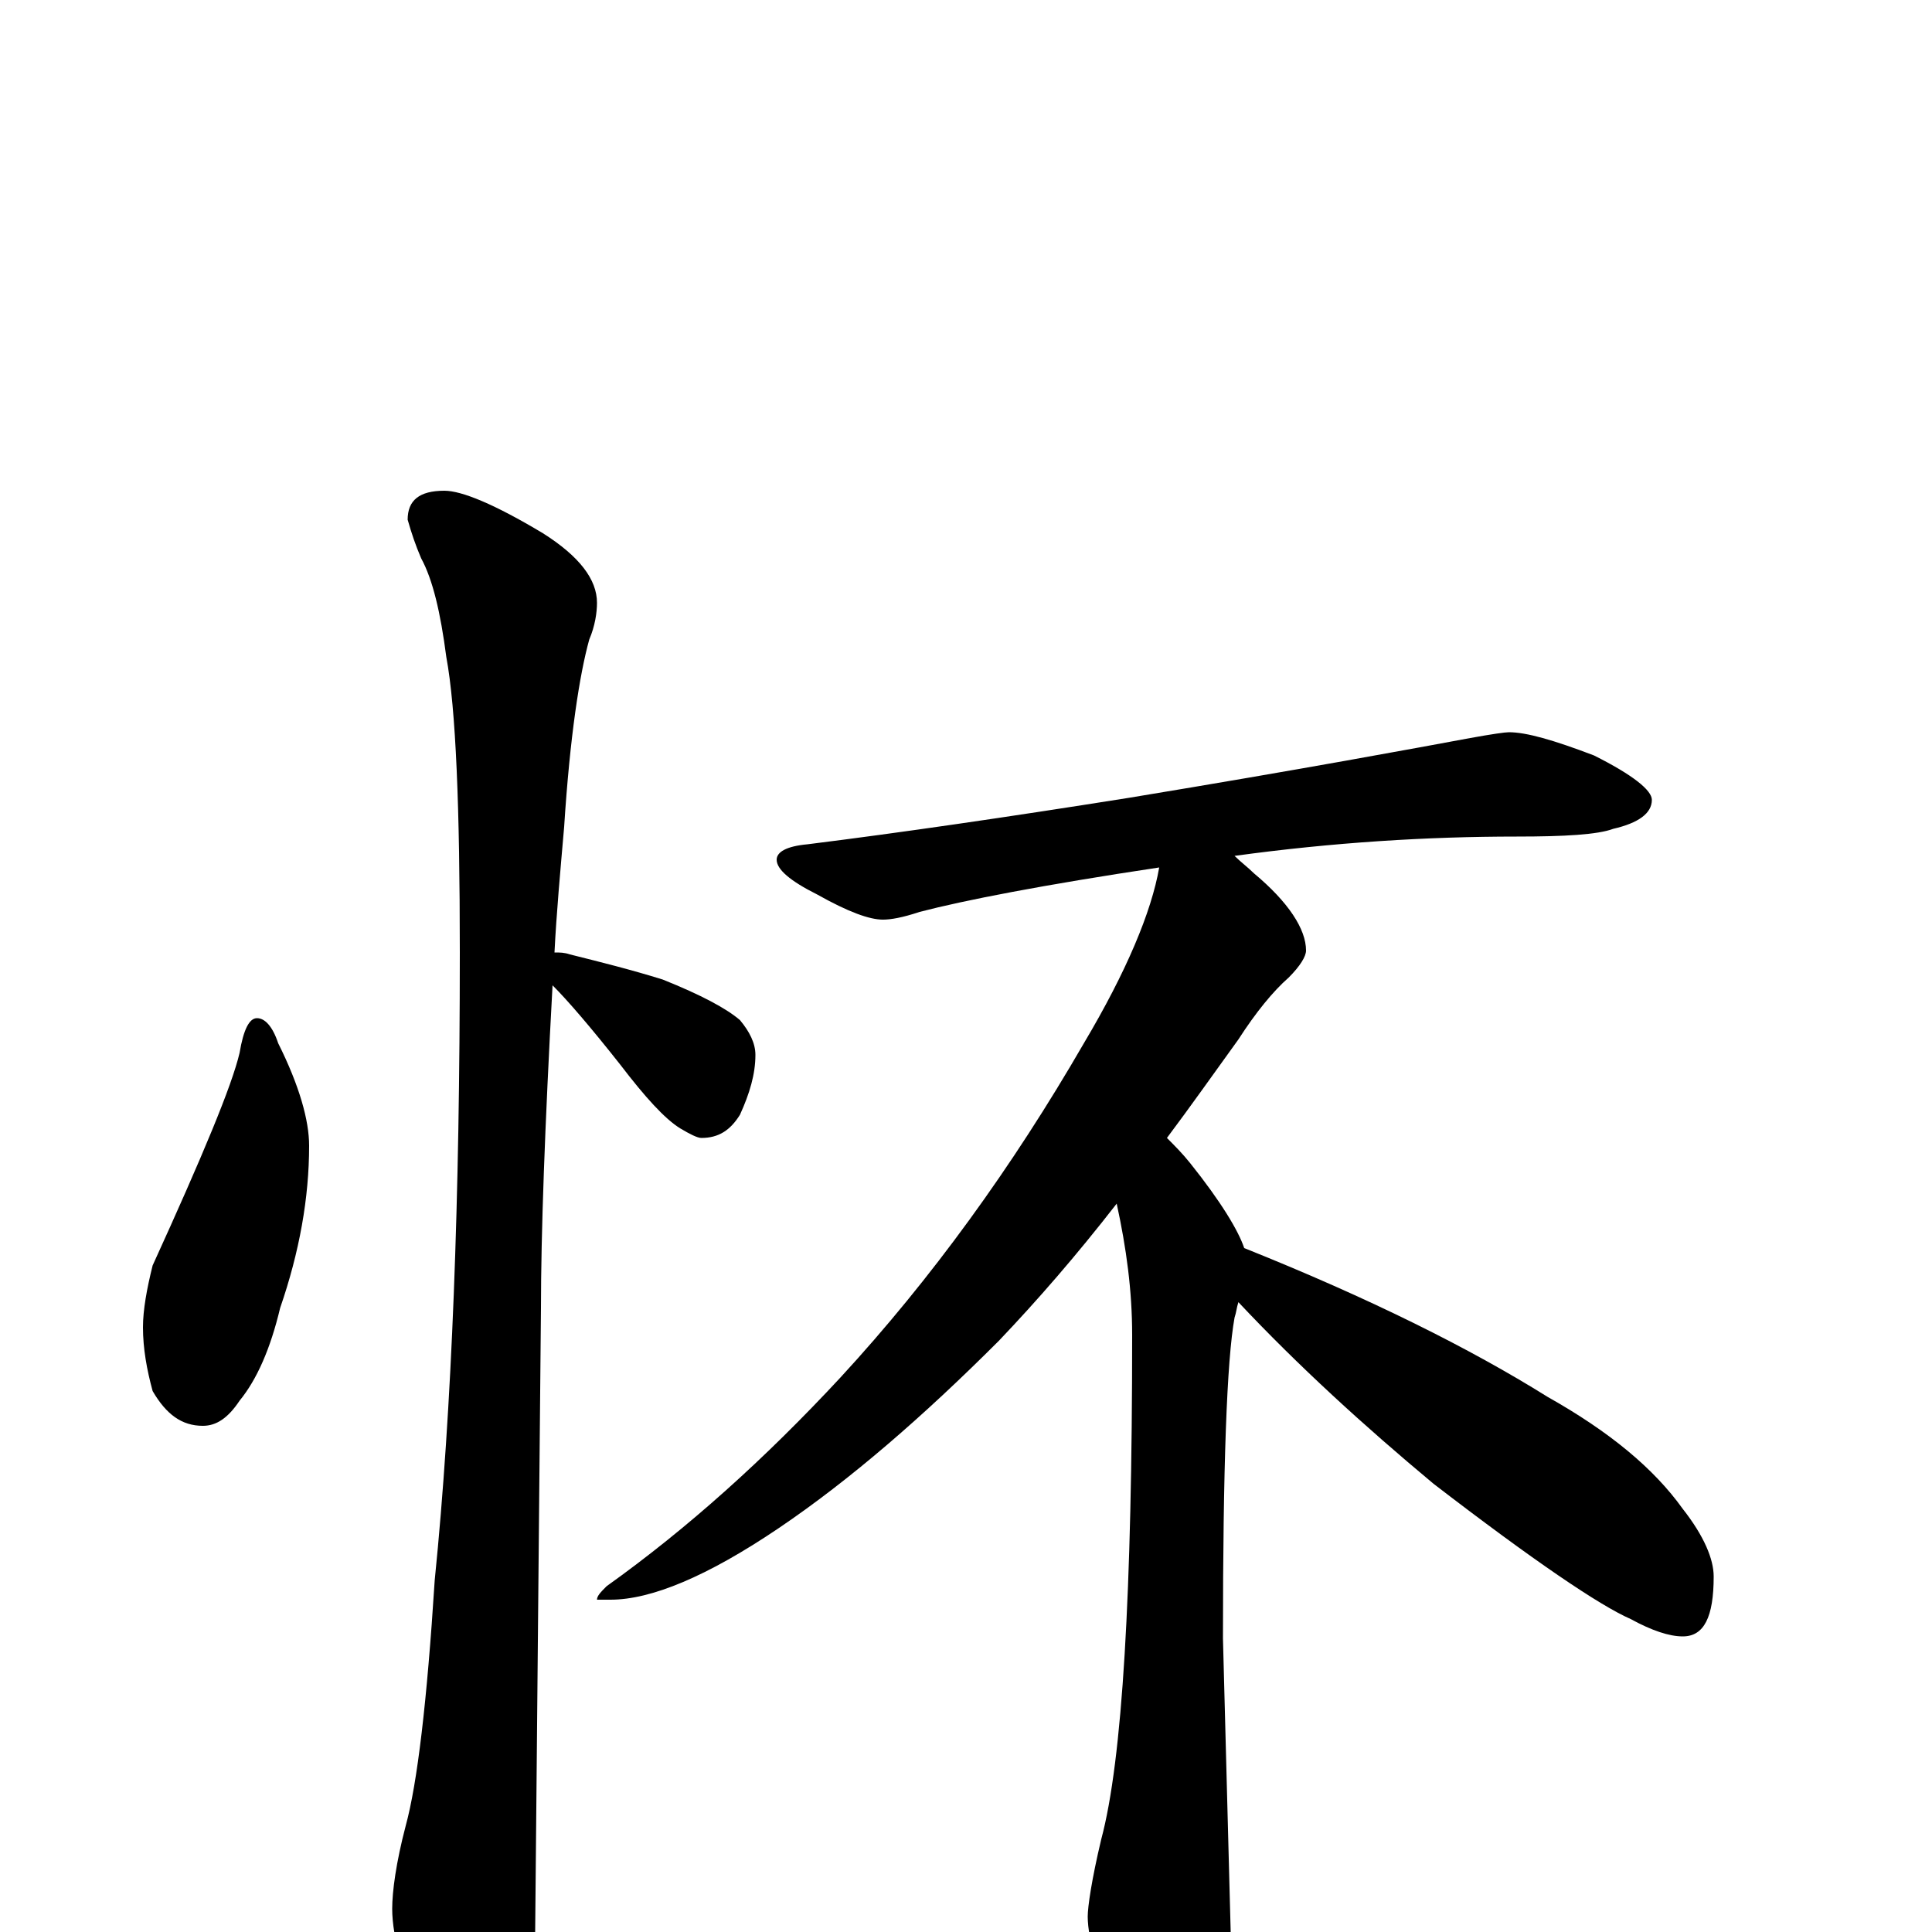 <?xml version="1.0" encoding="utf-8" ?>
<!DOCTYPE svg PUBLIC "-//W3C//DTD SVG 1.1//EN" "http://www.w3.org/Graphics/SVG/1.1/DTD/svg11.dtd">
<svg version="1.1" id="Layer_1" xmlns="http://www.w3.org/2000/svg" xmlns:xlink="http://www.w3.org/1999/xlink" x="0px" y="145px" width="1000px" height="1000px" viewBox="0 0 1000 1000" enable-background="new 0 0 1000 1000" xml:space="preserve">
<g id="Layer_1">
<path id="glyph" transform="matrix(1 0 0 -1 0 1000)" d="M133,473C137,473 141,469 144,460C155,438 160,420 160,407C160,380 155,352 145,323C140,302 133,286 124,275C118,266 112,262 105,262C94,262 86,268 79,280C76,291 74,302 74,313C74,322 76,333 79,345C105,402 120,438 124,455C126,467 129,473 133,473M230,746C239,746 256,739 281,724C300,712 309,700 309,688C309,683 308,676 305,669C300,651 295,619 292,572C290,549 288,527 287,507C290,507 292,507 295,506C311,502 327,498 343,493C363,485 376,478 383,472C388,466 391,460 391,454C391,444 388,434 383,423C378,415 372,411 363,411C361,411 357,413 352,416C344,421 334,432 321,449C306,468 294,482 286,490C282,417 280,361 280,323C280,321 279,213 277,0C277,-17 272,-35 263,-54C256,-70 249,-78 242,-78C238,-78 231,-69 222,-52C209,-24 203,-3 203,12C203,21 205,36 210,55C216,77 221,119 225,182C234,271 238,380 238,507C238,582 236,633 231,660C228,683 224,700 218,711C215,718 213,724 211,731C211,741 217,746 230,746M781,621C790,621 804,617 825,609C845,599 855,591 855,586C855,579 848,574 835,571C827,568 810,567 785,567C739,567 690,564 639,557C642,554 646,551 649,548C667,533 676,519 676,508C676,505 673,500 667,494C659,487 650,476 641,462C628,444 616,427 604,411C608,407 612,403 616,398C632,378 641,363 644,354C709,328 761,302 801,277C833,259 856,240 871,219C882,205 887,193 887,184C887,163 882,153 871,153C864,153 855,156 844,162C828,169 794,192 742,232C706,262 672,293 641,326C640,323 640,321 639,318C635,296 633,241 633,152l4,-152C637,-14 633,-33 624,-56C618,-73 612,-82 605,-82C597,-82 589,-72 581,-53C569,-24 563,-4 563,8C563,13 565,27 570,48C581,89 586,176 586,309C586,332 583,354 578,377C557,350 537,327 517,306C478,267 440,234 403,209C366,184 337,172 316,172l-7,0C309,174 311,176 314,179C356,209 396,245 435,287C482,338 524,396 561,460C583,497 596,528 600,551C540,542 499,534 476,528C467,525 461,524 457,524C450,524 439,528 423,537C409,544 402,550 402,555C402,559 407,562 418,563C466,569 521,577 584,587C675,602 734,613 761,618C772,620 779,621 781,621z"/>
</g>
</svg>
